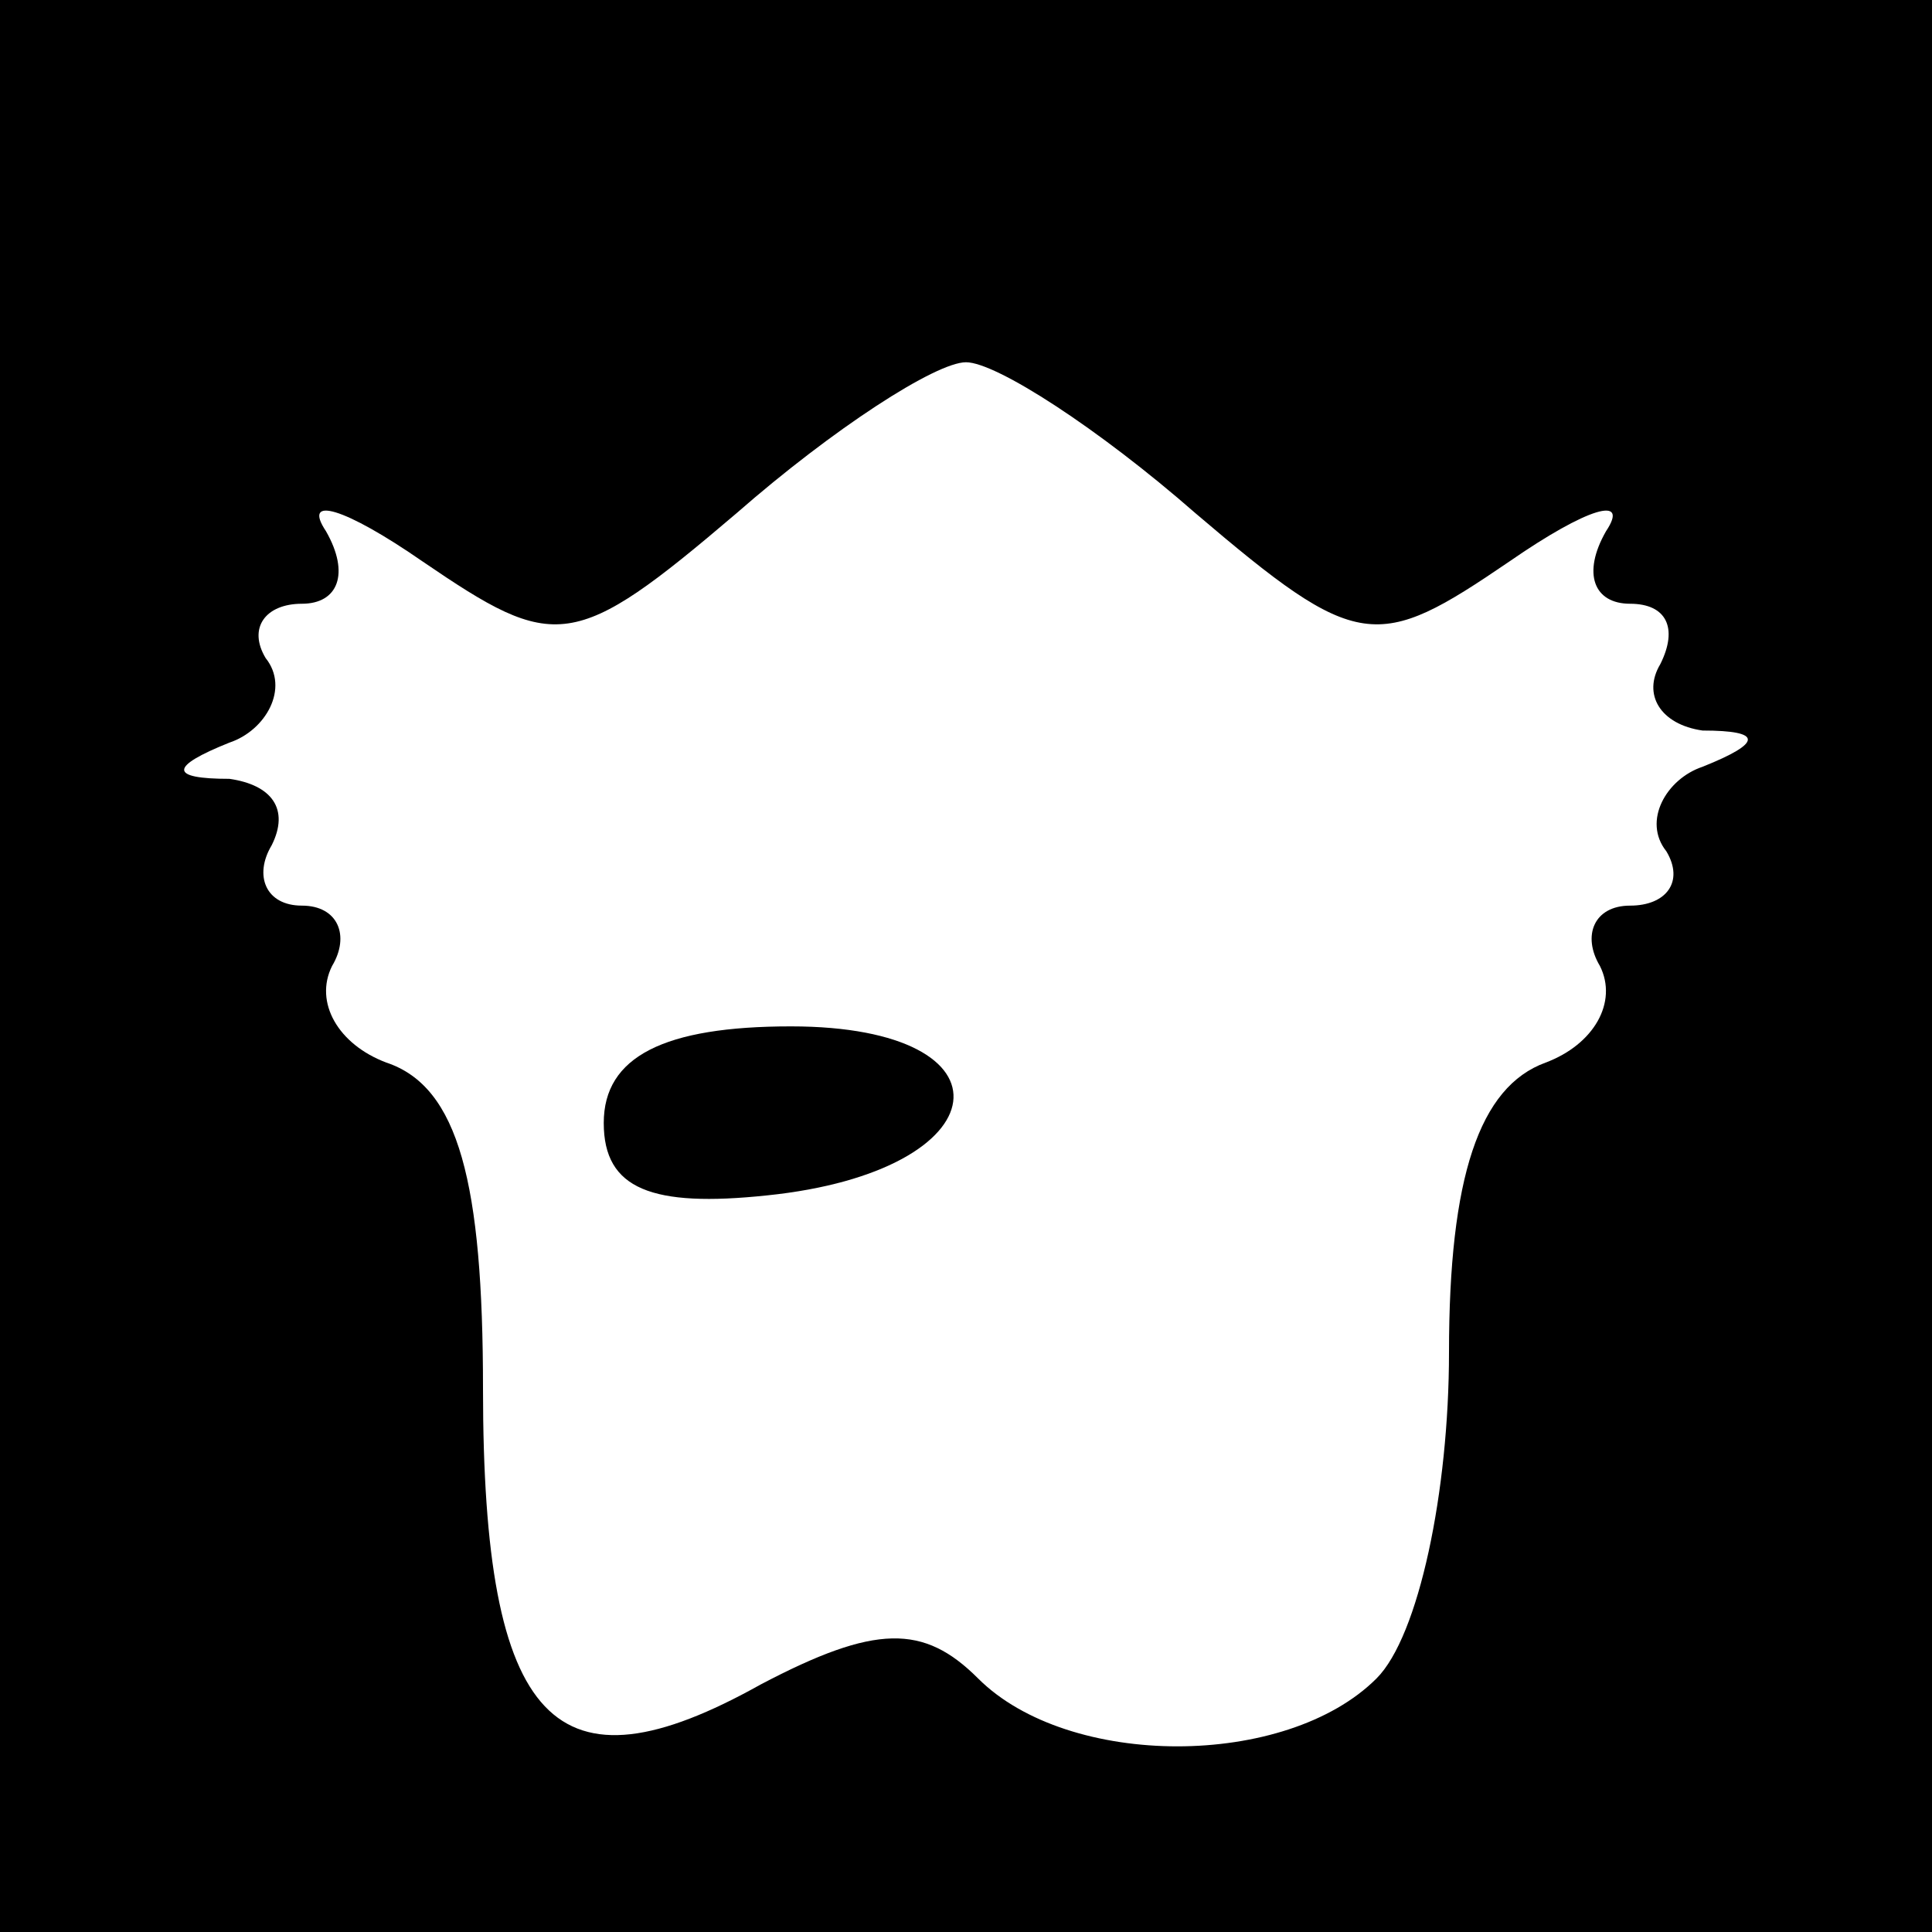 <?xml version="1.0" standalone="no"?>
<!DOCTYPE svg PUBLIC "-//W3C//DTD SVG 20010904//EN"
 "http://www.w3.org/TR/2001/REC-SVG-20010904/DTD/svg10.dtd">
<svg version="1.0" xmlns="http://www.w3.org/2000/svg"
 width="32pt" height="32pt" viewBox="0 0 32 32"
 preserveAspectRatio="xMidYMid meet">
<rect x="0" y="0" width="32" height="32" fill="#808080" stroke="none"/>
<g transform="translate(0,32) scale(0.1,-0.1)"
fill="#000000" stroke="none">
<path fill="#000000" stroke="none" d="M0 160 l0 -160 160 0 160 0 0 160 0
160 -160 0 -160 0 0 -160z"/>
<path fill="#ffffff" stroke="none" d="M198 235 c27 -23 30 -23 52 -8 13 9 20
11 16 5 -4 -7 -2 -12 4 -12 6 0 8 -4 5 -10 -3 -5 0 -10 7 -11 10 0 10 -2 0 -6
-6 -2 -10 -9 -6 -14 3 -5 0 -9 -6 -9 -6 0 -8 -5 -5 -10 3 -6 -1 -13 -9 -16
-11 -4 -16 -19 -16 -48 0 -23 -5 -47 -12 -54 -15 -15 -51 -15 -66 0 -9 9 -17
9 -36 -1 -34 -19 -46 -7 -46 49 0 34 -4 50 -16 54 -8 3 -12 10 -9 16 3 5 1 10
-5 10 -6 0 -8 5 -5 10 3 6 0 10 -7 11 -10 0 -10 2 0 6 6 2 10 9 6 14 -3 5 0 9
6 9 6 0 8 5 4 12 -4 6 3 4 16 -5 22 -15 25 -15 52 8 16 14 33 25 38 25 5 0 22
-11 38 -25z"/>
<path fill="#000000" stroke="none" d="M100 134 c0 -11 8 -14 27 -12 39 4 42
28 4 28 -21 0 -31 -5 -31 -16z"/>
</g>
</svg>
